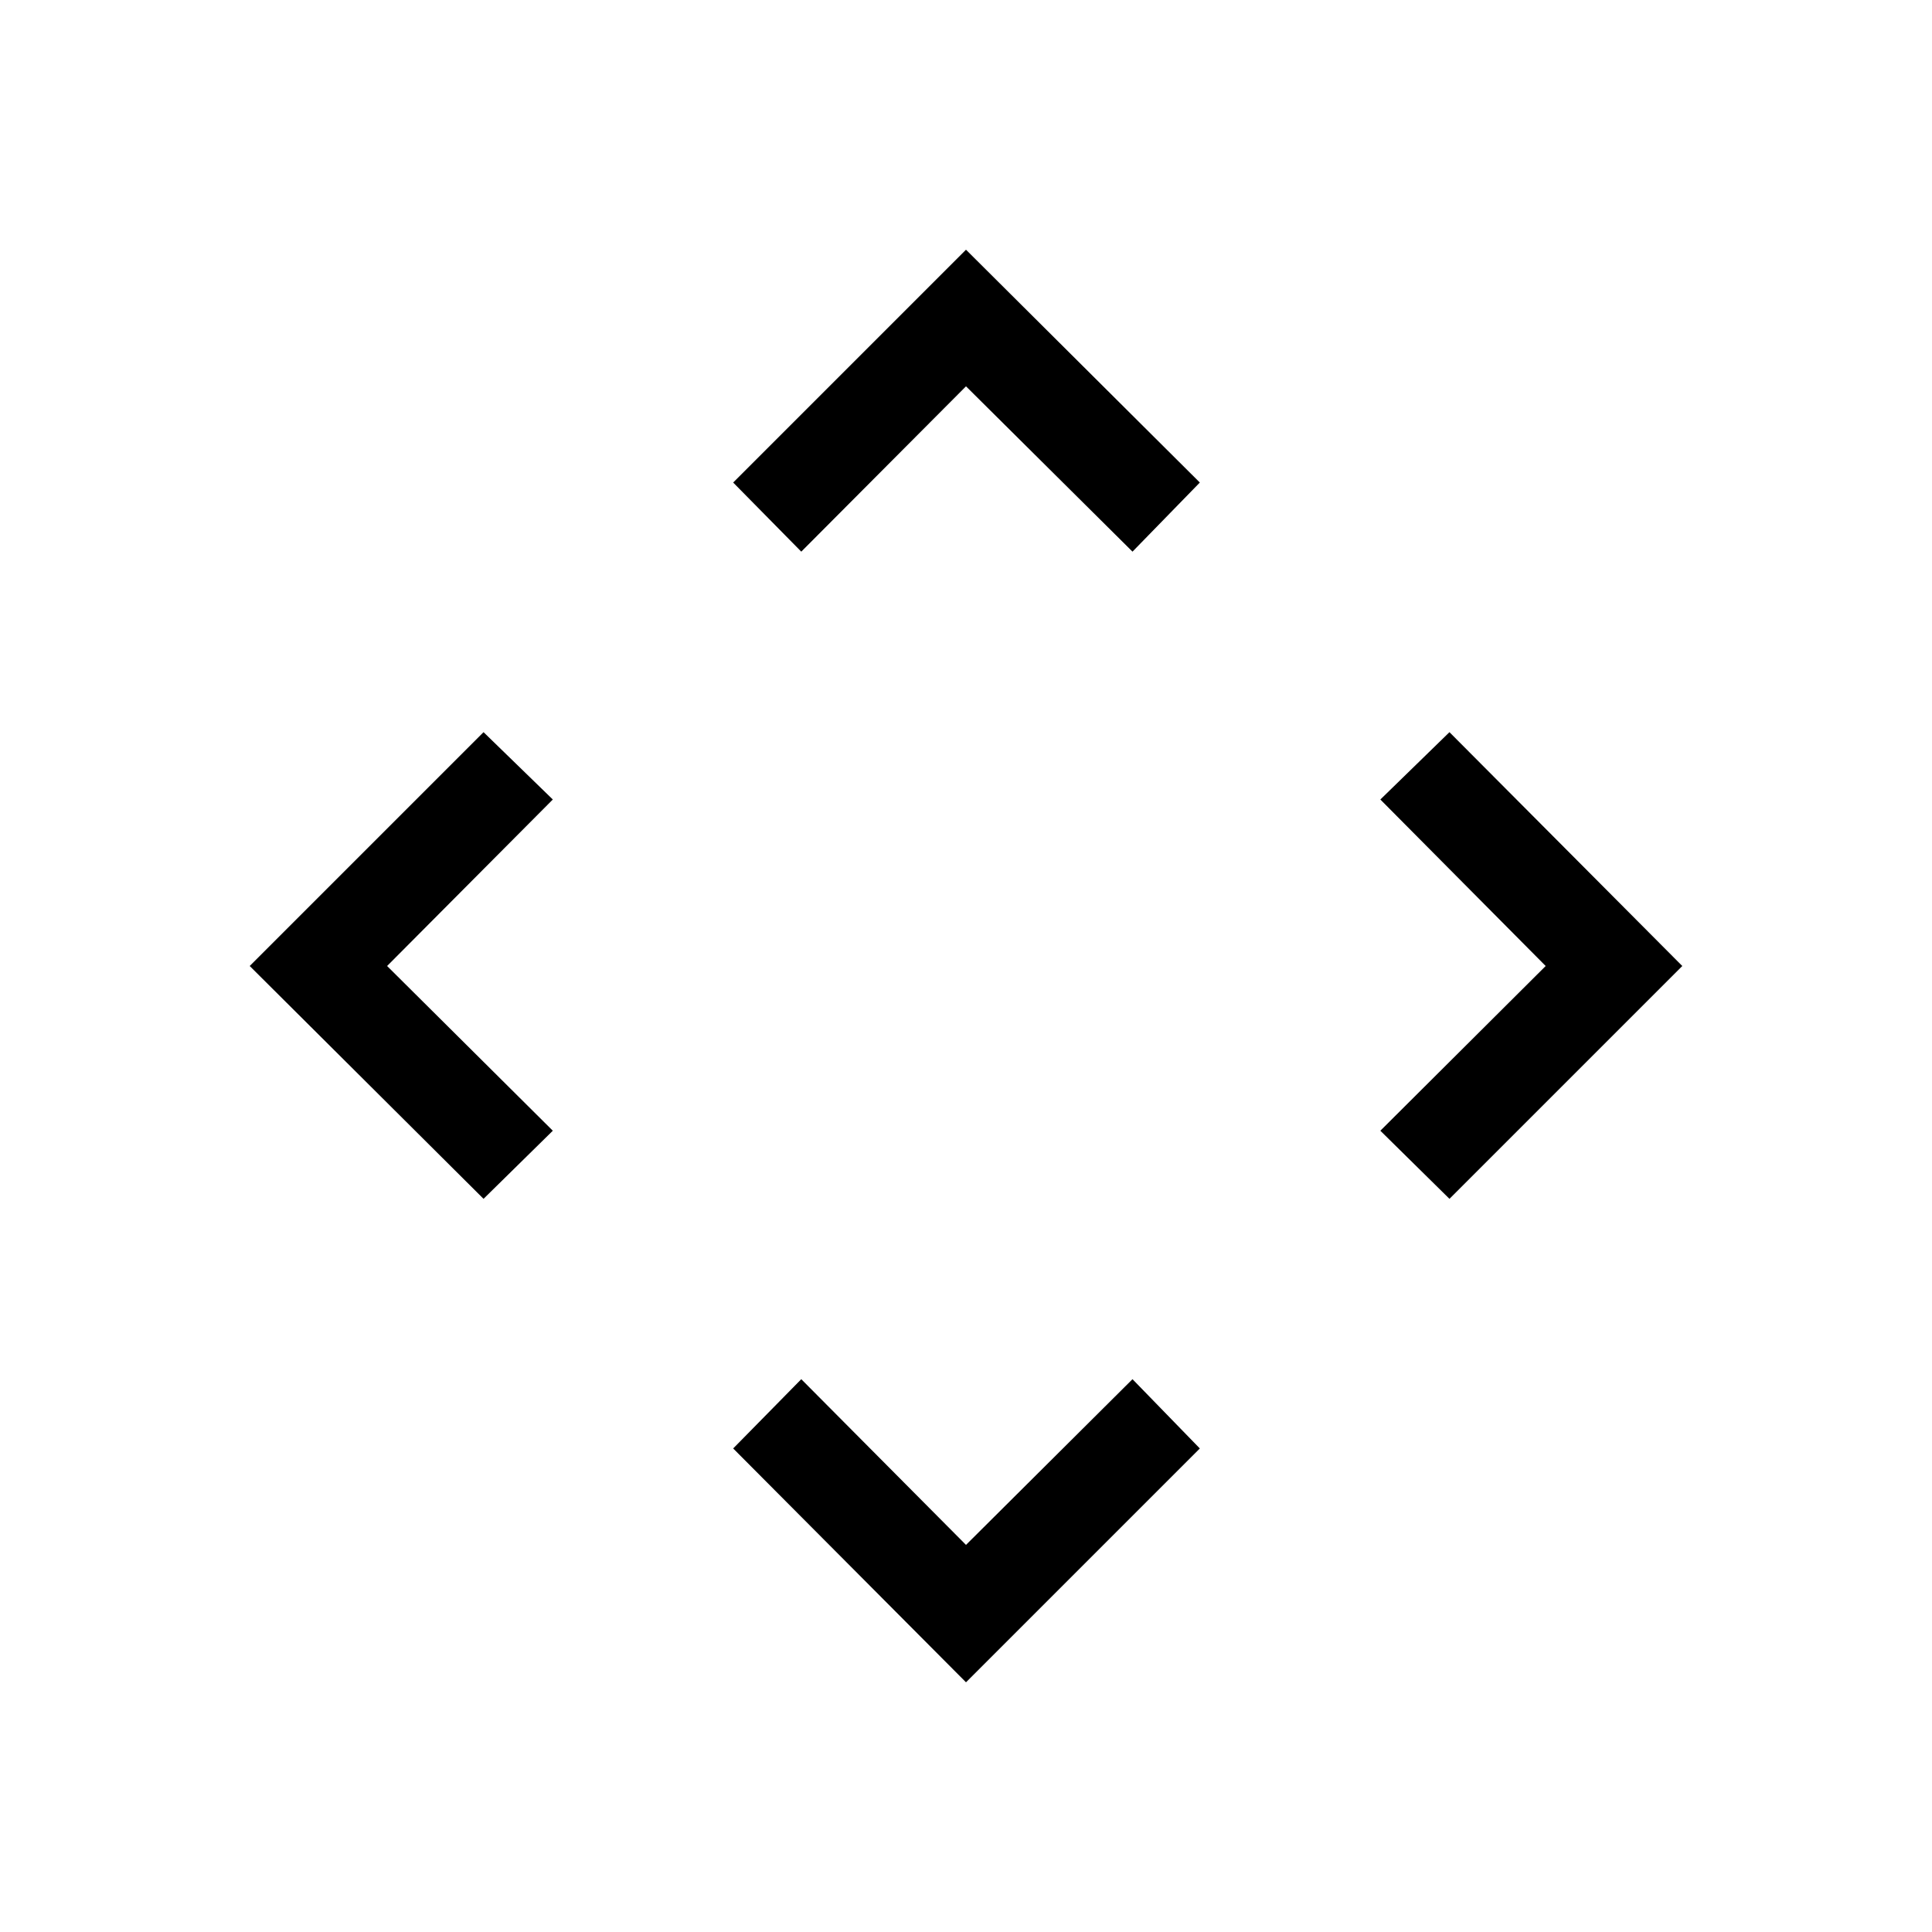 <svg xmlns="http://www.w3.org/2000/svg" height="20" viewBox="0 -960 960 960" width="20"><path d="m480-192.35 82.73-82.34 33.46 34.42L480-124.08 364.31-240.27l33.84-34.42L480-192.35ZM192.35-480l82.34 81.85-34.42 33.84L124.08-480l116.19-116.19 34.42 33.46L192.35-480Zm575.69 0-82.15-82.73 34.34-33.46L835.92-480 720.23-364.31l-34.34-33.84L768.04-480ZM480-768.04l-81.85 82.15-33.84-34.34L480-835.92l116.19 115.69-33.46 34.34L480-768.04Z"/></svg>